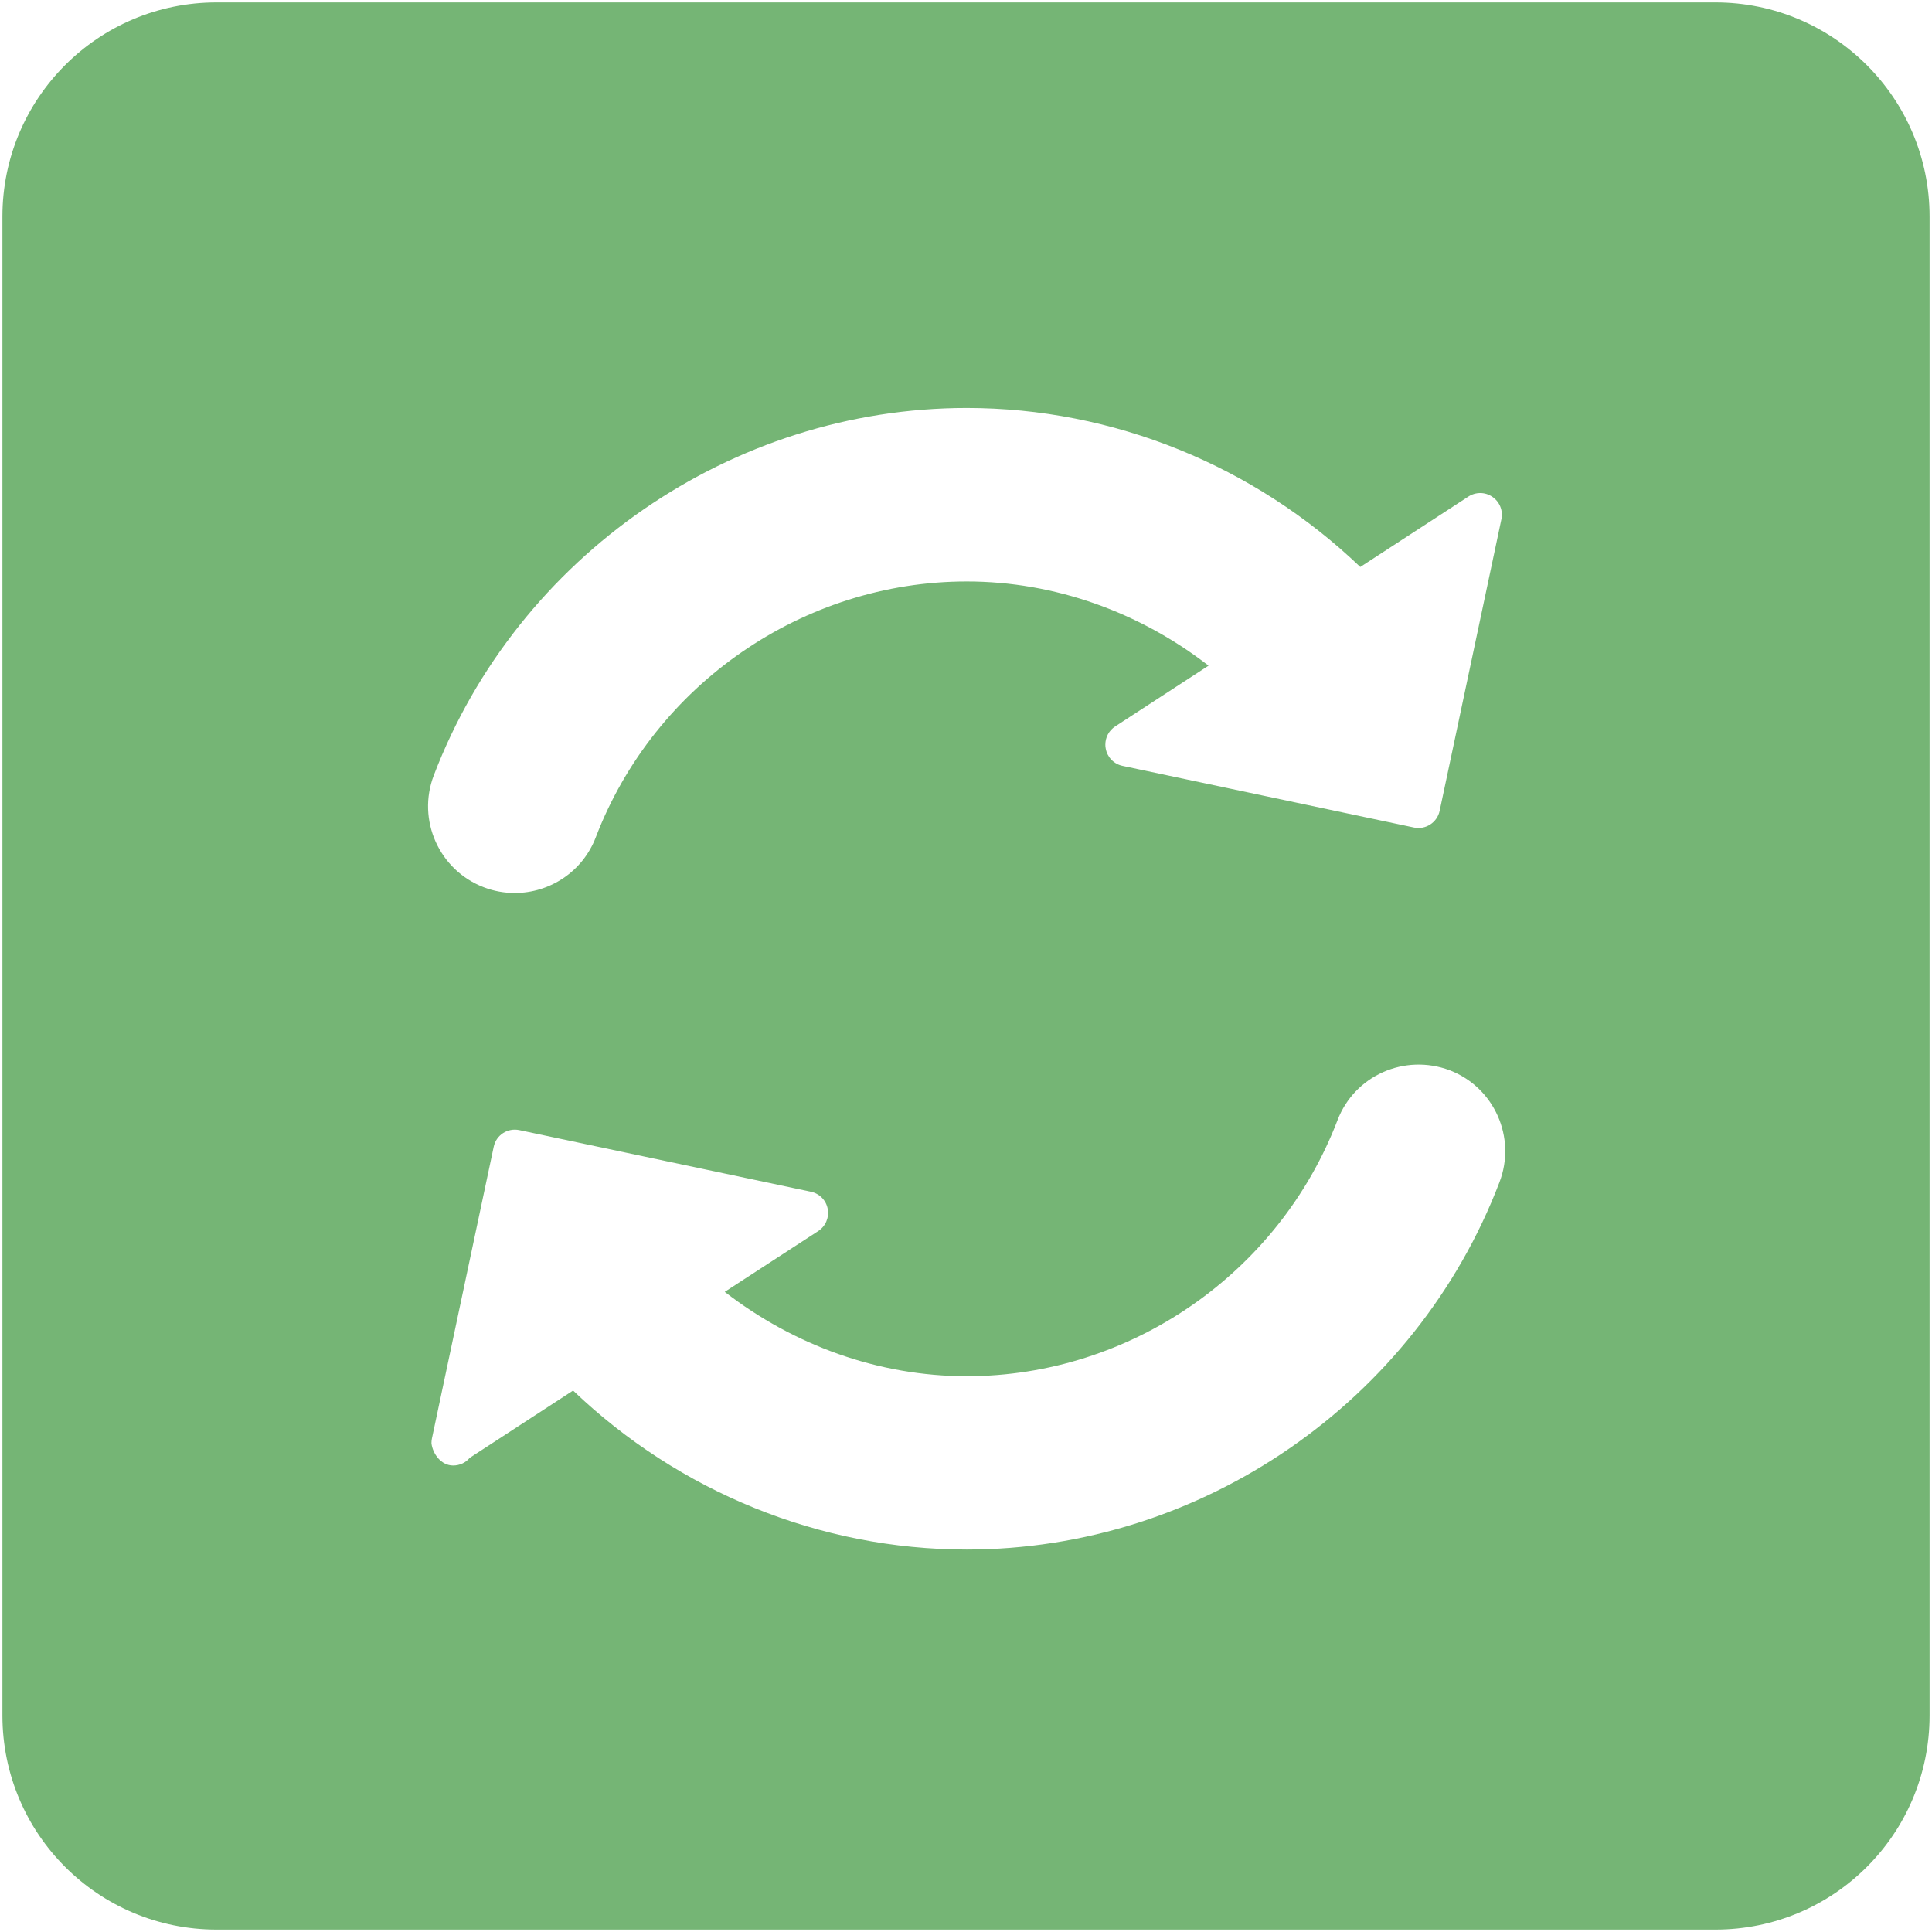 <?xml version="1.0" encoding="utf-8"?>
<!-- Generator: Adobe Illustrator 16.0.0, SVG Export Plug-In . SVG Version: 6.00 Build 0)  -->
<!DOCTYPE svg PUBLIC "-//W3C//DTD SVG 1.1//EN" "http://www.w3.org/Graphics/SVG/1.1/DTD/svg11.dtd">
<svg version="1.1" id="Layer_1" xmlns="http://www.w3.org/2000/svg" xmlns:xlink="http://www.w3.org/1999/xlink" x="0px" y="0px"
	 width="24px" height="24px" viewBox="4 4 24 24" enable-background="new 4 4 24 24" xml:space="preserve">
<path fill="#75B575" d="M25.31,4.03H6.69c-1.47,0-2.66,1.19-2.66,2.66V25.31c0,1.47,1.19,2.66,2.66,2.66H25.31
	c1.47,0,2.66-1.19,2.66-2.66V6.69C27.97,5.221,26.779,4.03,25.31,4.03z M9.389,13.631c1.043-2.728,3.705-4.563,6.62-4.563
	c1.823,0,3.577,0.719,4.889,1.975l1.342-0.874c0.092-0.06,0.21-0.059,0.299,0.003c0.09,0.061,0.135,0.17,0.112,0.278l-0.767,3.622
	c-0.031,0.146-0.174,0.238-0.318,0.208l-3.621-0.766c-0.107-0.022-0.19-0.107-0.209-0.214c-0.004-0.018-0.005-0.033-0.005-0.05
	c0-0.09,0.044-0.175,0.122-0.226l1.16-0.755c-0.857-0.664-1.91-1.046-3.004-1.046c-2.029,0-3.88,1.277-4.608,3.178
	c-0.164,0.429-0.573,0.692-1.006,0.692c-0.128,0-0.258-0.022-0.385-0.071C9.455,14.81,9.176,14.187,9.389,13.631z M22.627,18.686
	c-1.043,2.73-3.703,4.563-6.618,4.563c-1.824,0-3.577-0.719-4.89-1.975L9.835,22.11c-0.049,0.059-0.123,0.095-0.206,0.095
	c-0.15,0-0.253-0.145-0.269-0.274c0-0.003,0-0.006,0-0.009c0-0.02,0.002-0.035,0.006-0.055l0.767-3.621
	c0.03-0.146,0.173-0.238,0.319-0.207l3.62,0.765c0.107,0.022,0.19,0.105,0.21,0.213c0.02,0.108-0.026,0.216-0.118,0.276
	l-1.161,0.755c0.858,0.664,1.911,1.048,3.006,1.048c2.029,0,3.877-1.277,4.606-3.18c0.213-0.557,0.834-0.83,1.393-0.621
	C22.563,17.508,22.84,18.131,22.627,18.686z"/>
</svg>
